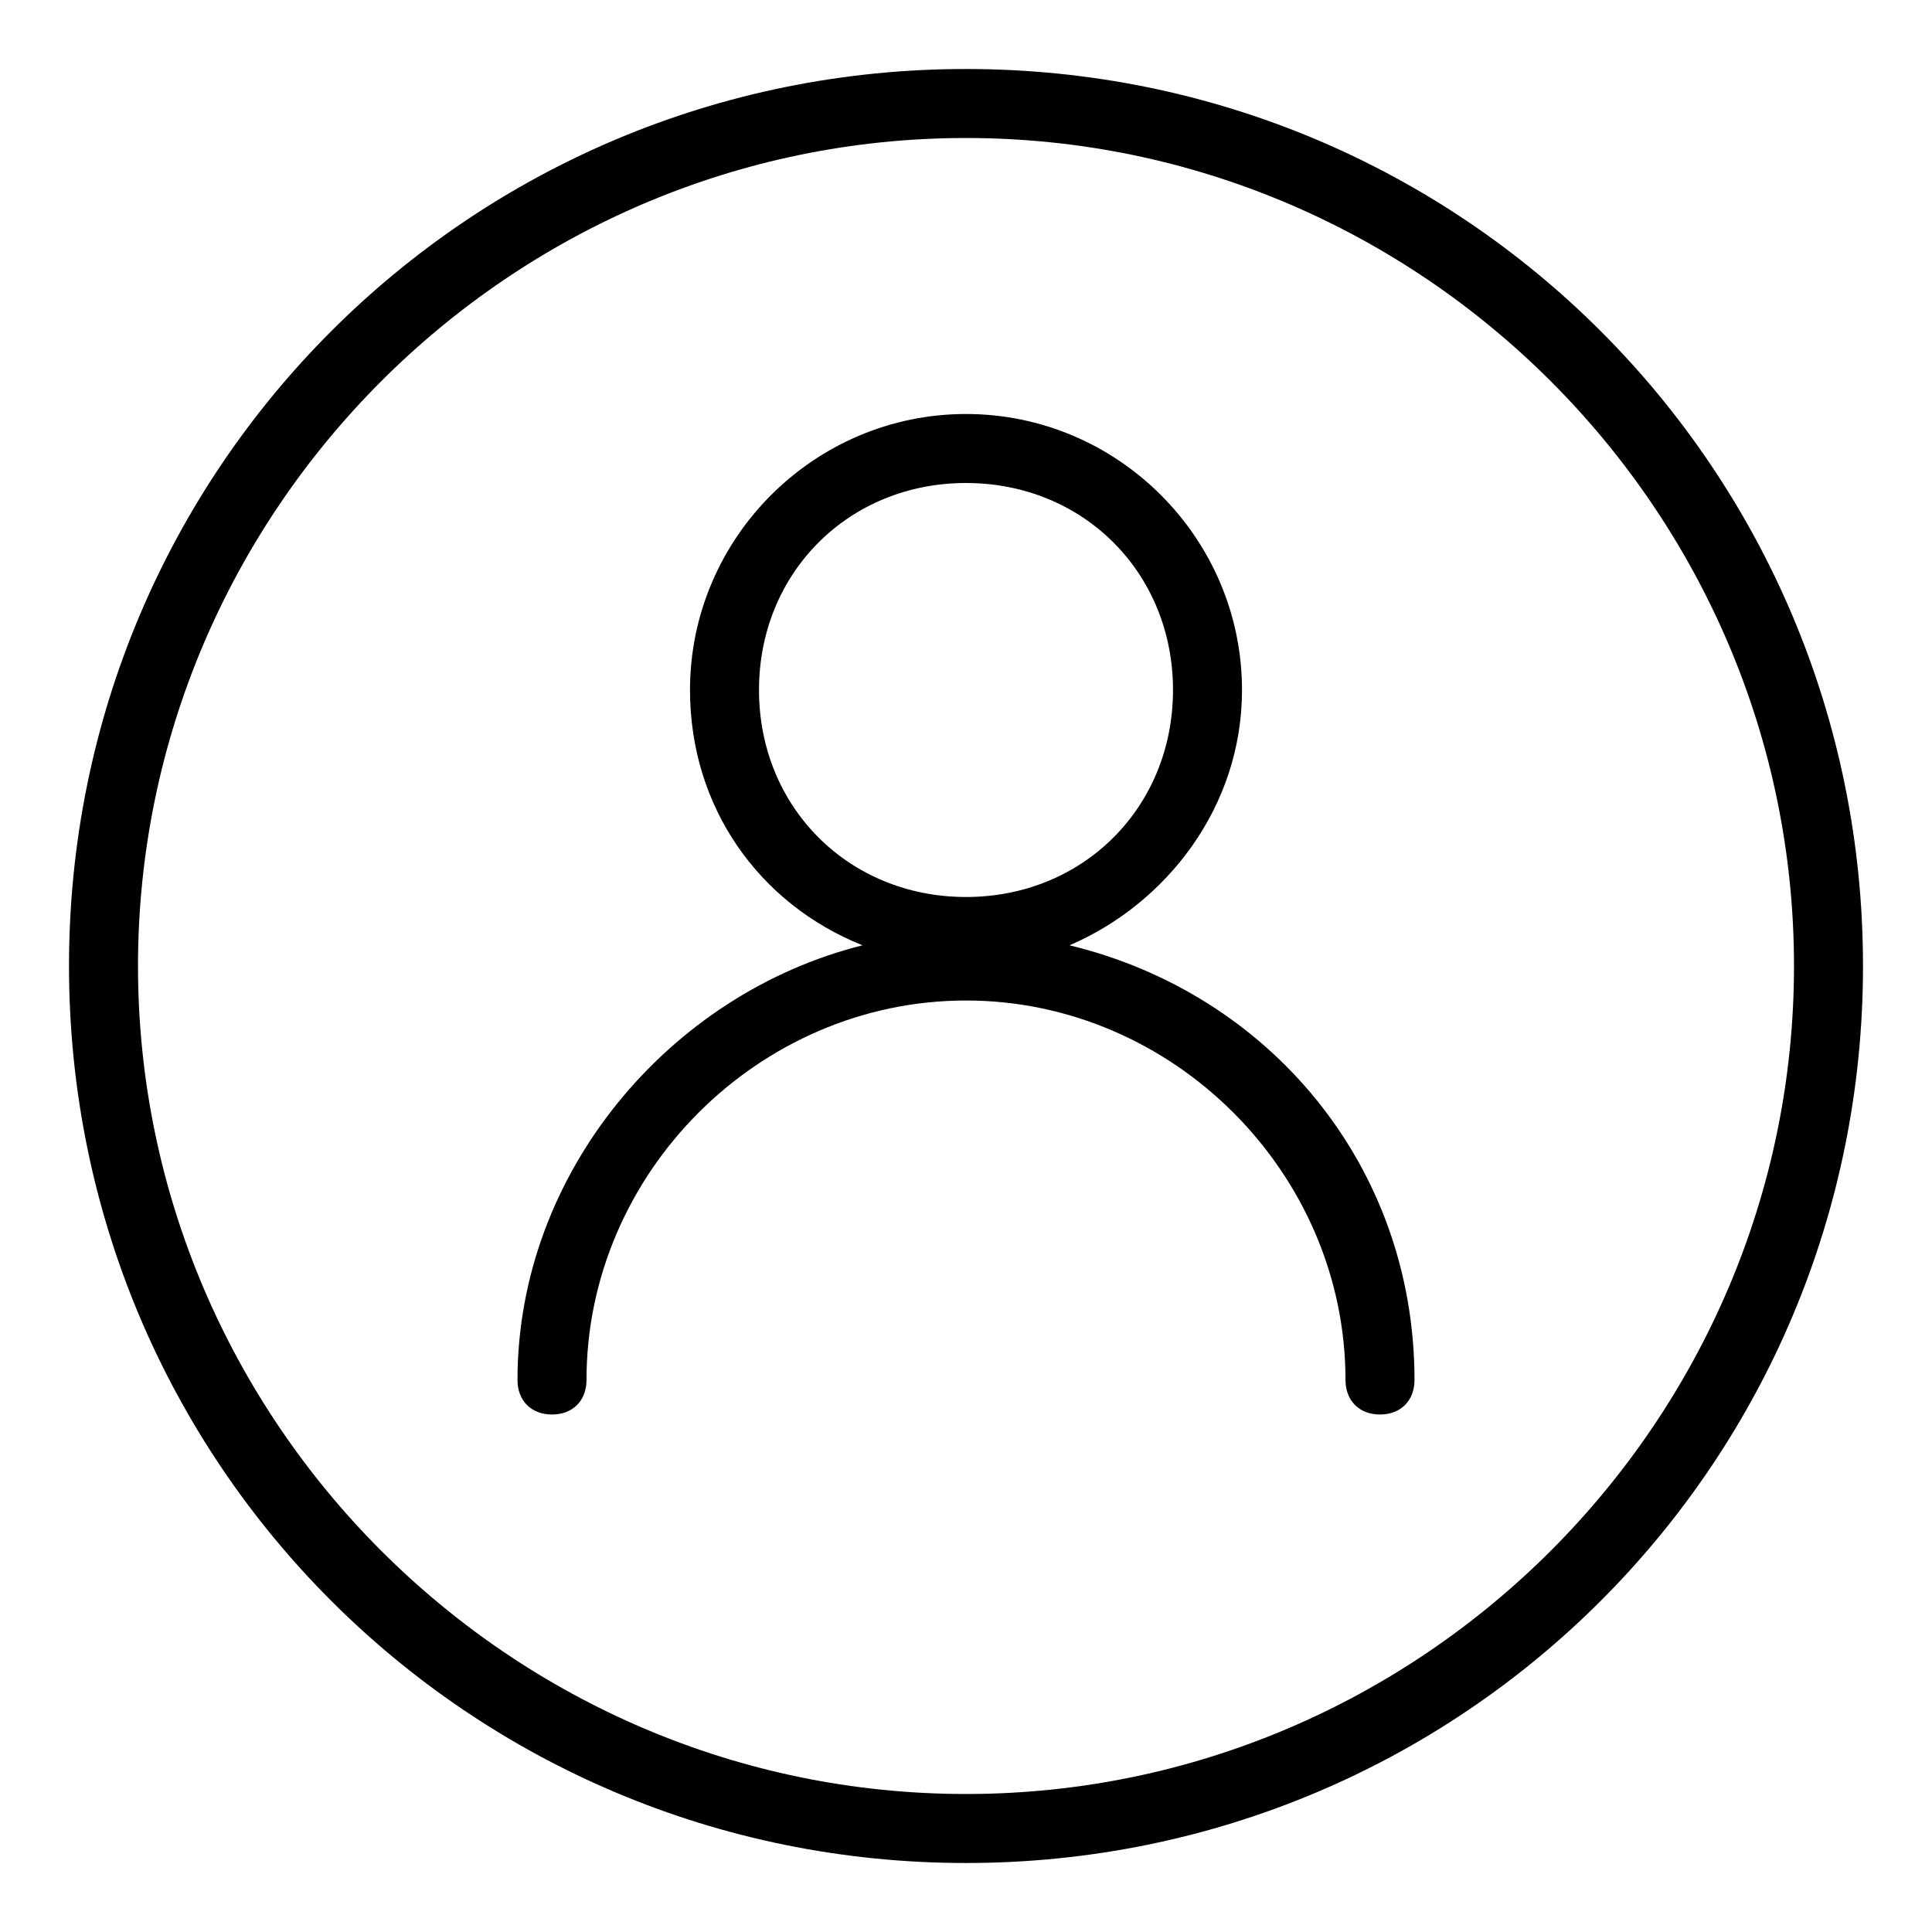<?xml version="1.0" encoding="utf-8"?>
<!-- Generator: Adobe Illustrator 21.0.0, SVG Export Plug-In . SVG Version: 6.00 Build 0)  -->
<svg version="1.1" id="图层_1" xmlns="http://www.w3.org/2000/svg" xmlns:xlink="http://www.w3.org/1999/xlink" x="0px" y="0px"
	 viewBox="0 0 28 28" style="enable-background:new 0 0 28 28;" xml:space="preserve">
<g>
	<path d="M14,1C6.8,1,1,6.8,1,14s5.8,13,13,13s13-5.8,13-13S21.2,1,14,1z M14,26C7.4,26,2,20.6,2,14S7.4,2,14,2s12,5.4,12,12
		S20.6,26,14,26z"/>
	<path d="M15.5,13.7c1.4-0.6,2.5-2,2.5-3.7c0-2.2-1.8-4-4-4s-4,1.8-4,4c0,1.7,1,3.1,2.5,3.7c-2.8,0.7-5,3.3-5,6.3
		c0,0.3,0.2,0.5,0.5,0.5s0.5-0.2,0.5-0.5c0-3,2.5-5.5,5.5-5.5c3,0,5.5,2.5,5.5,5.5c0,0.3,0.2,0.5,0.5,0.5s0.5-0.2,0.5-0.5
		C20.5,16.9,18.4,14.4,15.5,13.7z M11,10c0-1.7,1.3-3,3-3s3,1.3,3,3s-1.3,3-3,3S11,11.7,11,10z"/>
</g>
</svg>
